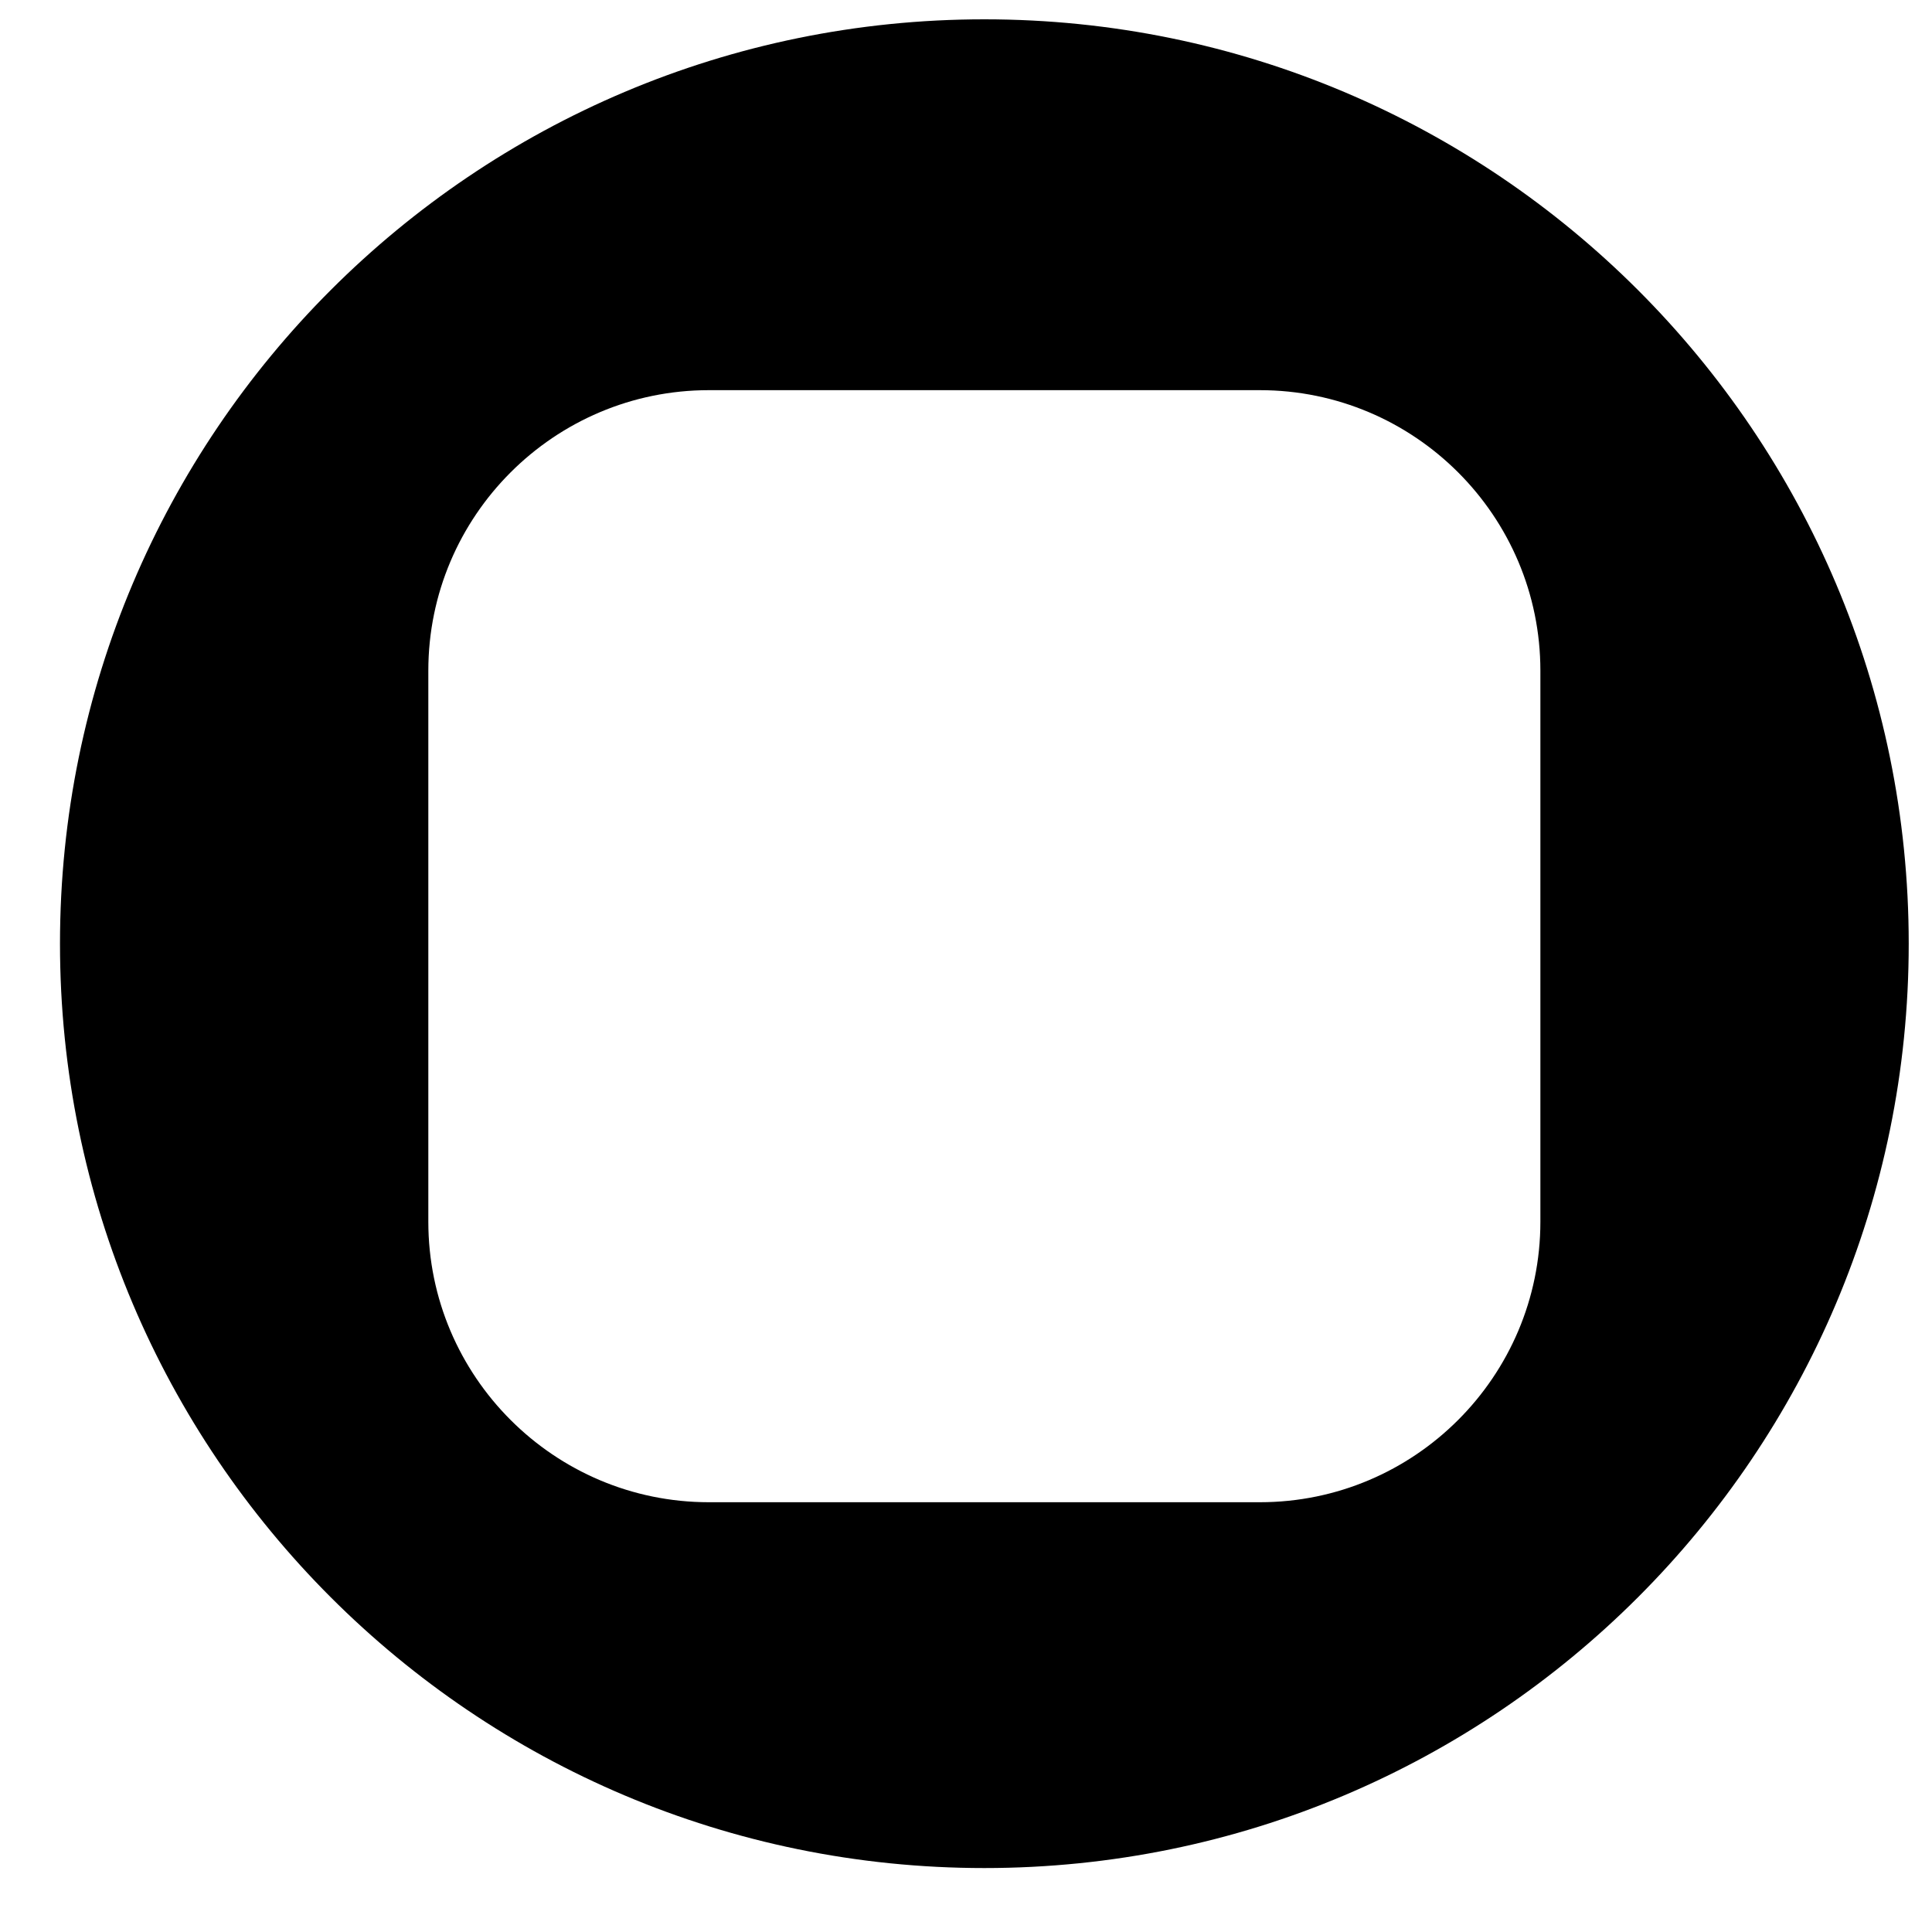<?xml version="1.0" encoding="UTF-8" standalone="no"?><svg width='20' height='20' viewBox='0 0 20 20' fill='none' xmlns='http://www.w3.org/2000/svg'>
<path d='M10.19 0.2C4.906 0.2 0.621 4.484 0.621 9.769C0.621 15.053 4.906 19.338 10.19 19.338C15.475 19.338 19.759 15.053 19.759 9.769C19.759 4.484 15.475 0.2 10.19 0.2ZM15.946 12.647C15.946 14.248 14.644 15.551 13.042 15.551H7.338C5.737 15.551 4.434 14.248 4.434 12.647V6.943C4.434 5.341 5.737 4.039 7.338 4.039H13.042C14.644 4.039 15.946 5.341 15.946 6.943V12.647Z' fill='black'/>
</svg>
